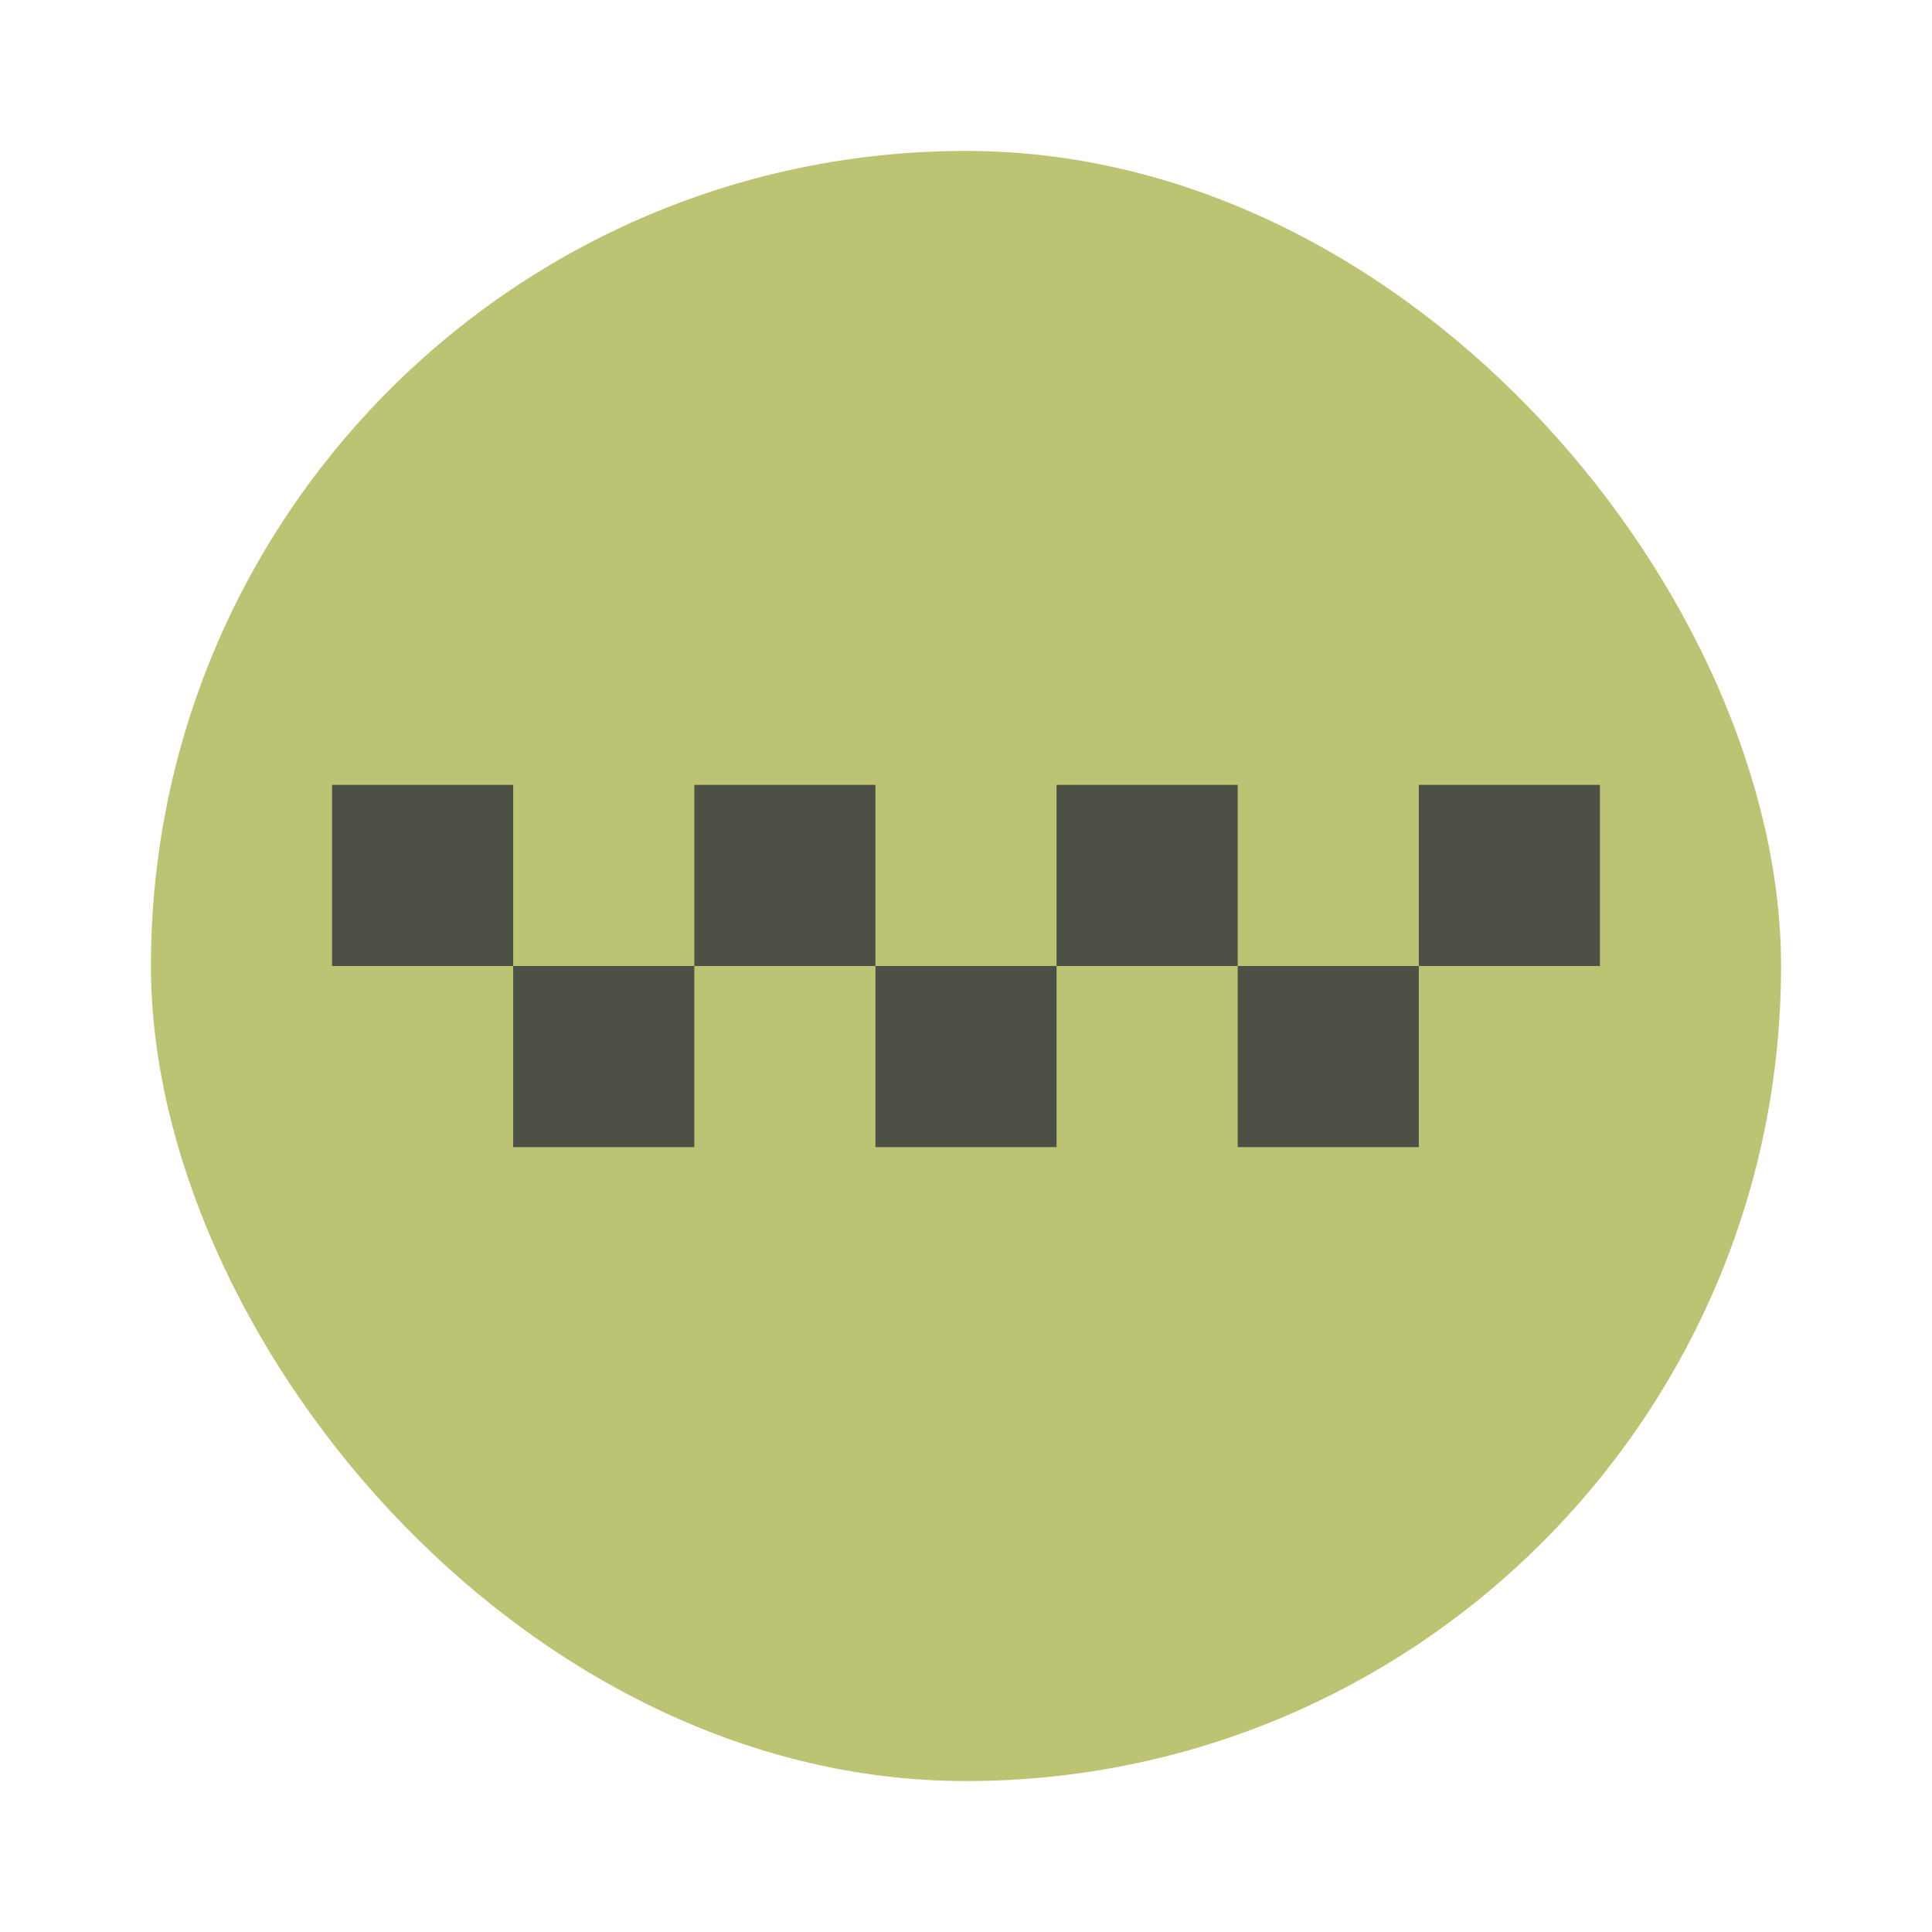 <?xml version="1.0" encoding="UTF-8" standalone="no"?>
<svg
   width="64"
   height="64"
   version="1.1"
   id="svg17"
   sodipodi:docname="taxi.svg"
   inkscape:version="1.2.2 (b0a8486541, 2022-12-01)"
   xmlns:inkscape="http://www.inkscape.org/namespaces/inkscape"
   xmlns:sodipodi="http://sodipodi.sourceforge.net/DTD/sodipodi-0.dtd"
   xmlns="http://www.w3.org/2000/svg"
   xmlns:svg="http://www.w3.org/2000/svg">
  <sodipodi:namedview
     id="namedview19"
     pagecolor="#505050"
     bordercolor="#eeeeee"
     borderopacity="1"
     inkscape:showpageshadow="0"
     inkscape:pageopacity="0"
     inkscape:pagecheckerboard="0"
     inkscape:deskcolor="#505050"
     showgrid="false"
     inkscape:zoom="15.921875"
     inkscape:cx="29.895976"
     inkscape:cy="32.031403"
     inkscape:window-width="2560"
     inkscape:window-height="1361"
     inkscape:window-x="0"
     inkscape:window-y="0"
     inkscape:window-maximized="1"
     inkscape:current-layer="svg17" />
  <defs
     id="defs7">
    <linearGradient
       id="a"
       x2="0"
       y1="28"
       y2="20"
       gradientTransform="matrix(1.5 0 0 1.5 -4 -4)"
       gradientUnits="userSpaceOnUse">
      <stop
         offset="0"
         stop-color="#5c431c"
         id="stop2" />
      <stop
         offset="1"
         stop-color="#6b4e21"
         id="stop4" />
    </linearGradient>
  </defs>
  <rect
     width="54"
     height="54"
     x="5"
     y="5"
     fill="#ffc711"
     rx="27"
     ry="27"
     id="rect9"
     style="fill:#bcc373" />
  <rect
     width="64"
     height="64"
     fill="none"
     rx="0"
     ry="0"
     style="paint-order:stroke fill markers"
     id="rect11" />
  <circle
     cx="32.02"
     cy="32.044"
     r="30.001"
     fill="none"
     id="circle13" />
  <path
     fill="url(#a)"
     d="M11 26v6h6v-6zm6 6v6h6v-6zm6 0h6v-6h-6zm6 0v6h6v-6zm6 0h6v-6h-6zm6 0v6h6v-6zm6 0h6v-6h-6z"
     id="path15"
     style="fill:#282a36;opacity:0.75" />
</svg>
